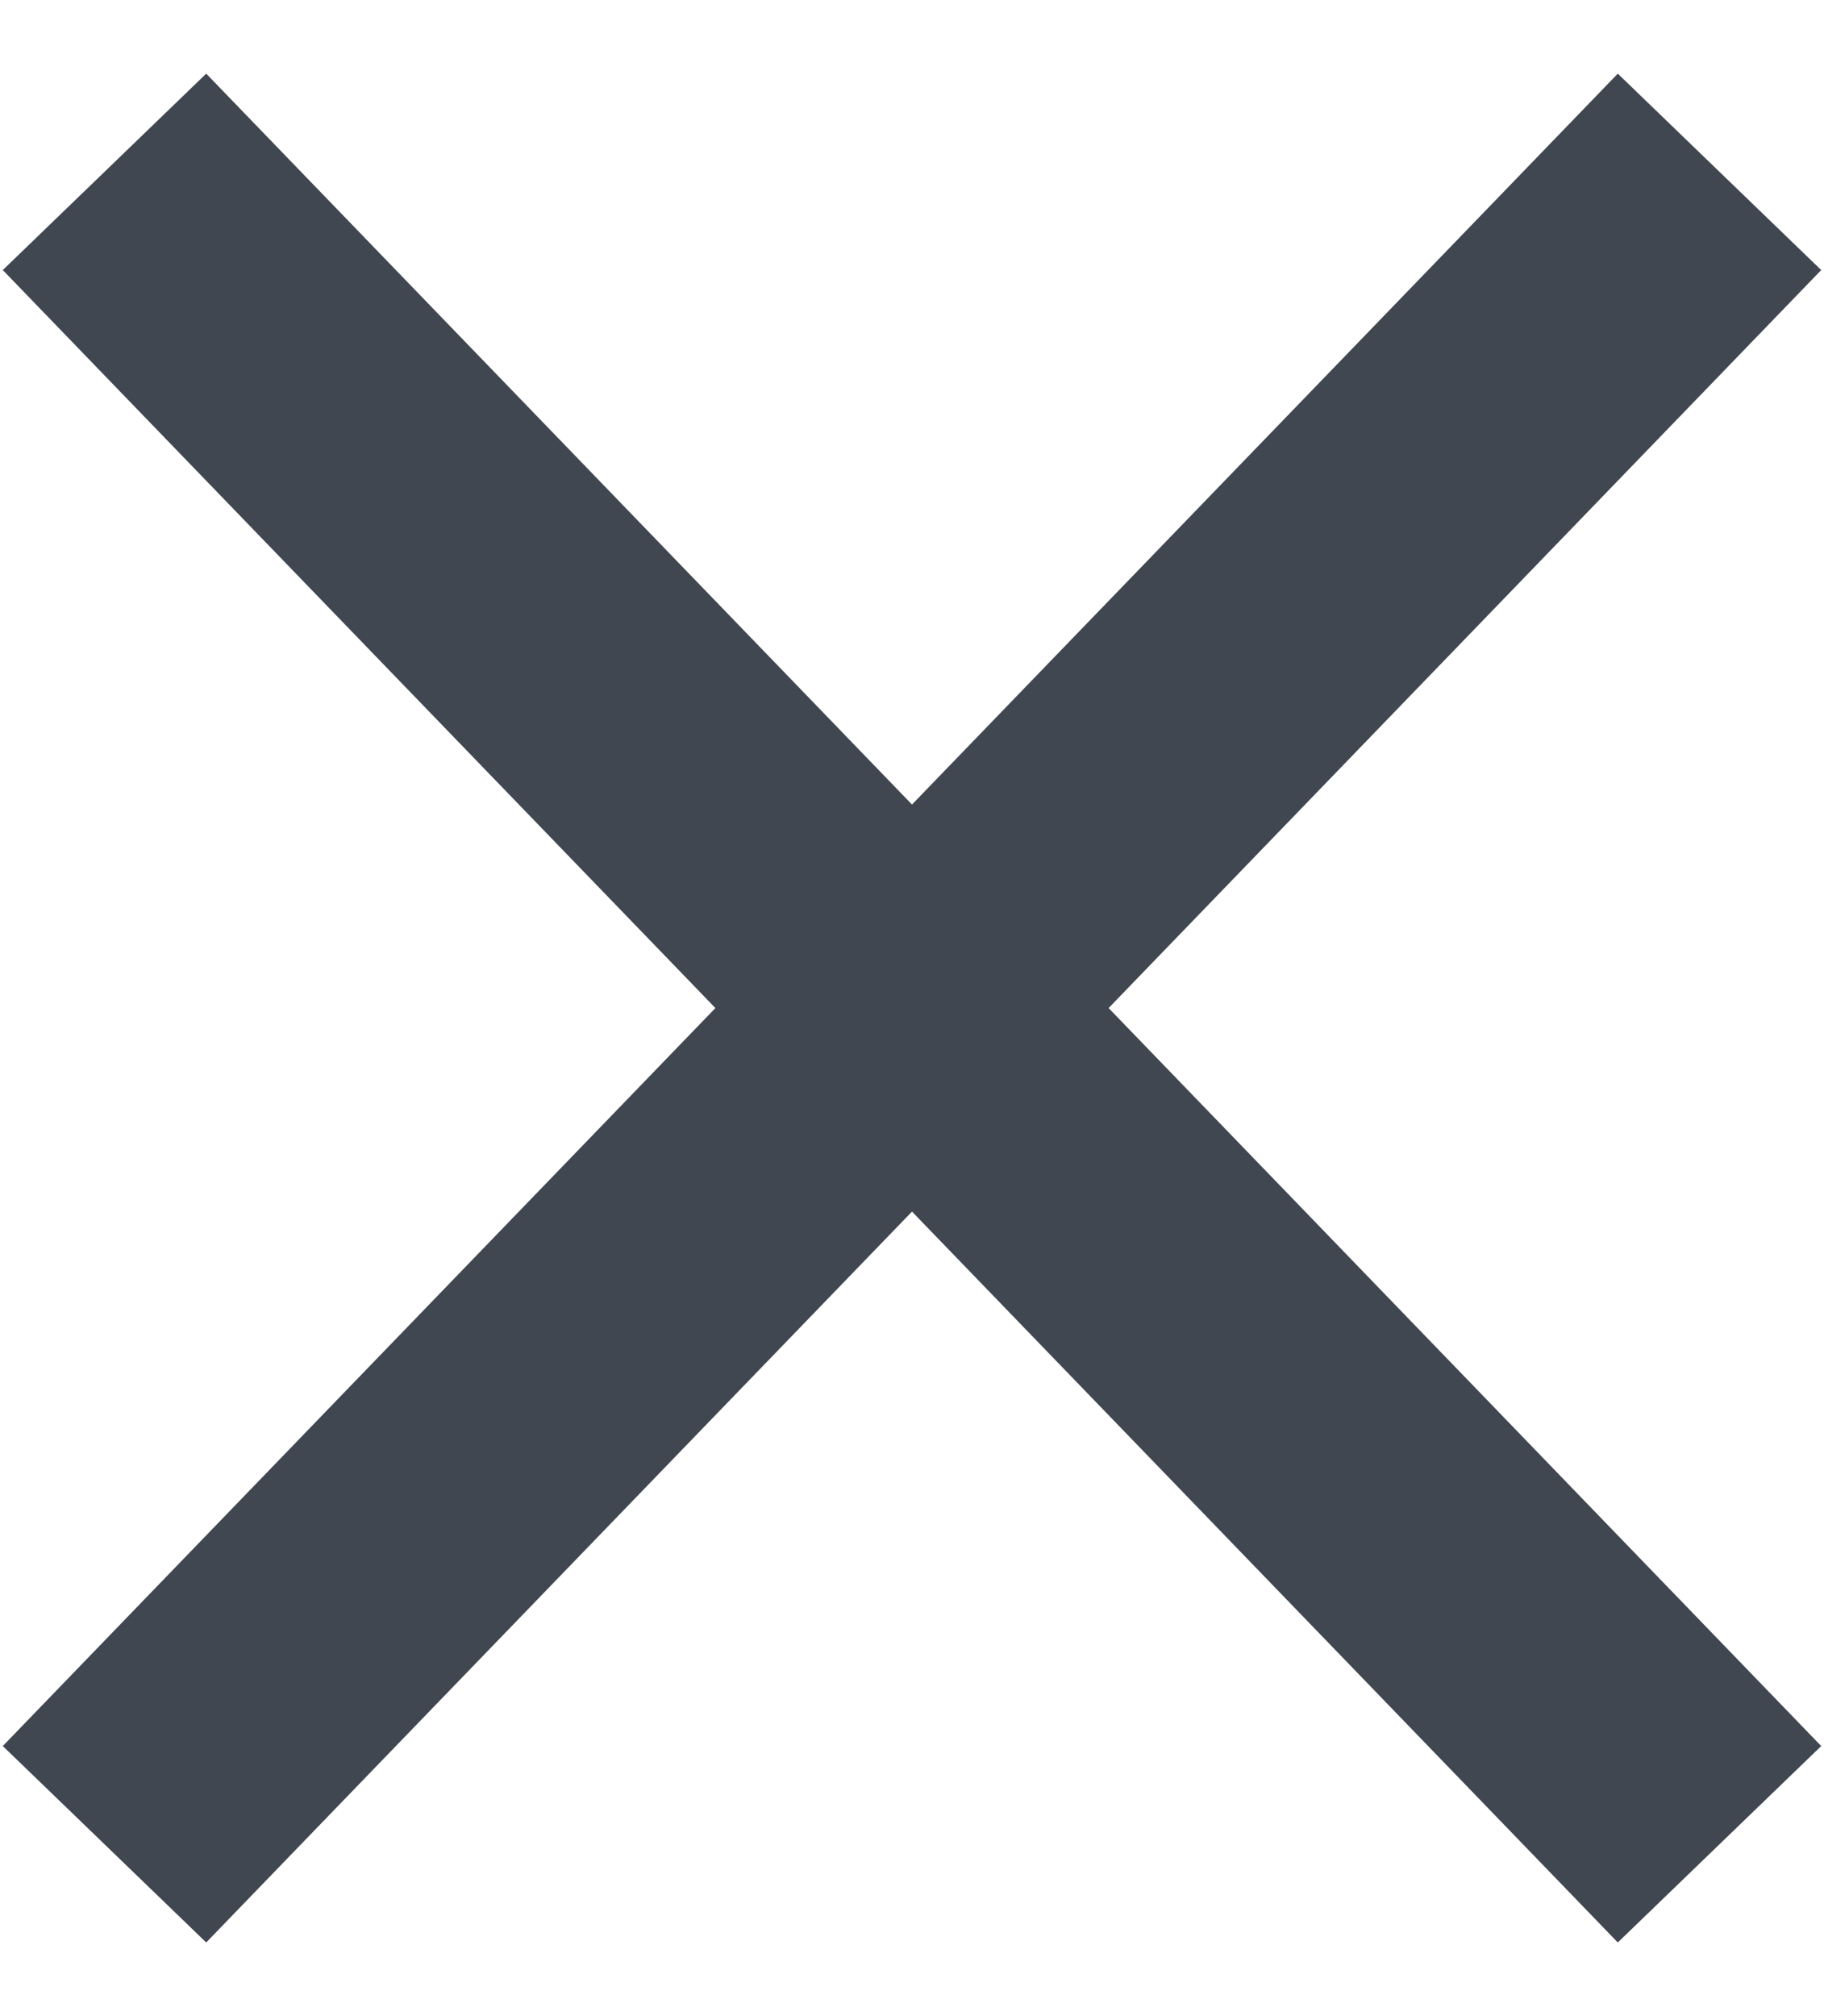 <?xml version="1.0" encoding="UTF-8"?>
<svg width="19px" height="21px" viewBox="0 0 19 21" version="1.1" xmlns="http://www.w3.org/2000/svg" xmlns:xlink="http://www.w3.org/1999/xlink">
    <!-- Generator: Sketch 49.3 (51167) - http://www.bohemiancoding.com/sketch -->
    <title>popup-close</title>
    <desc>Created with Sketch.</desc>
    <defs></defs>
    <g id="Style" stroke="none" stroke-width="1" fill="none" fill-rule="evenodd">
        <g transform="translate(-336, -754)" fill="#404750" id="Buttons">
            <g transform="translate(162, 461)">
                <g id="Lupa" transform="translate(0, 275)">
                    <g id="Regular" transform="translate(155, 0)">
                        <g id="popup-close" transform="translate(19, 19)">
                            <g id="Icons/close/color">
                                <path d="M7.452,9.5 L0.029,1.813 L2.148,-0.233 L9.5,7.38 L16.852,-0.233 L18.971,1.813 L11.548,9.5 L18.971,17.187 L16.852,19.233 L9.5,11.62 L2.148,19.233 L0.029,17.187 L7.452,9.5 Z" id="Combined-Shape"></path>
                            </g>
                        </g>
                    </g>
                </g>
            </g>
        </g>
    </g>
</svg>